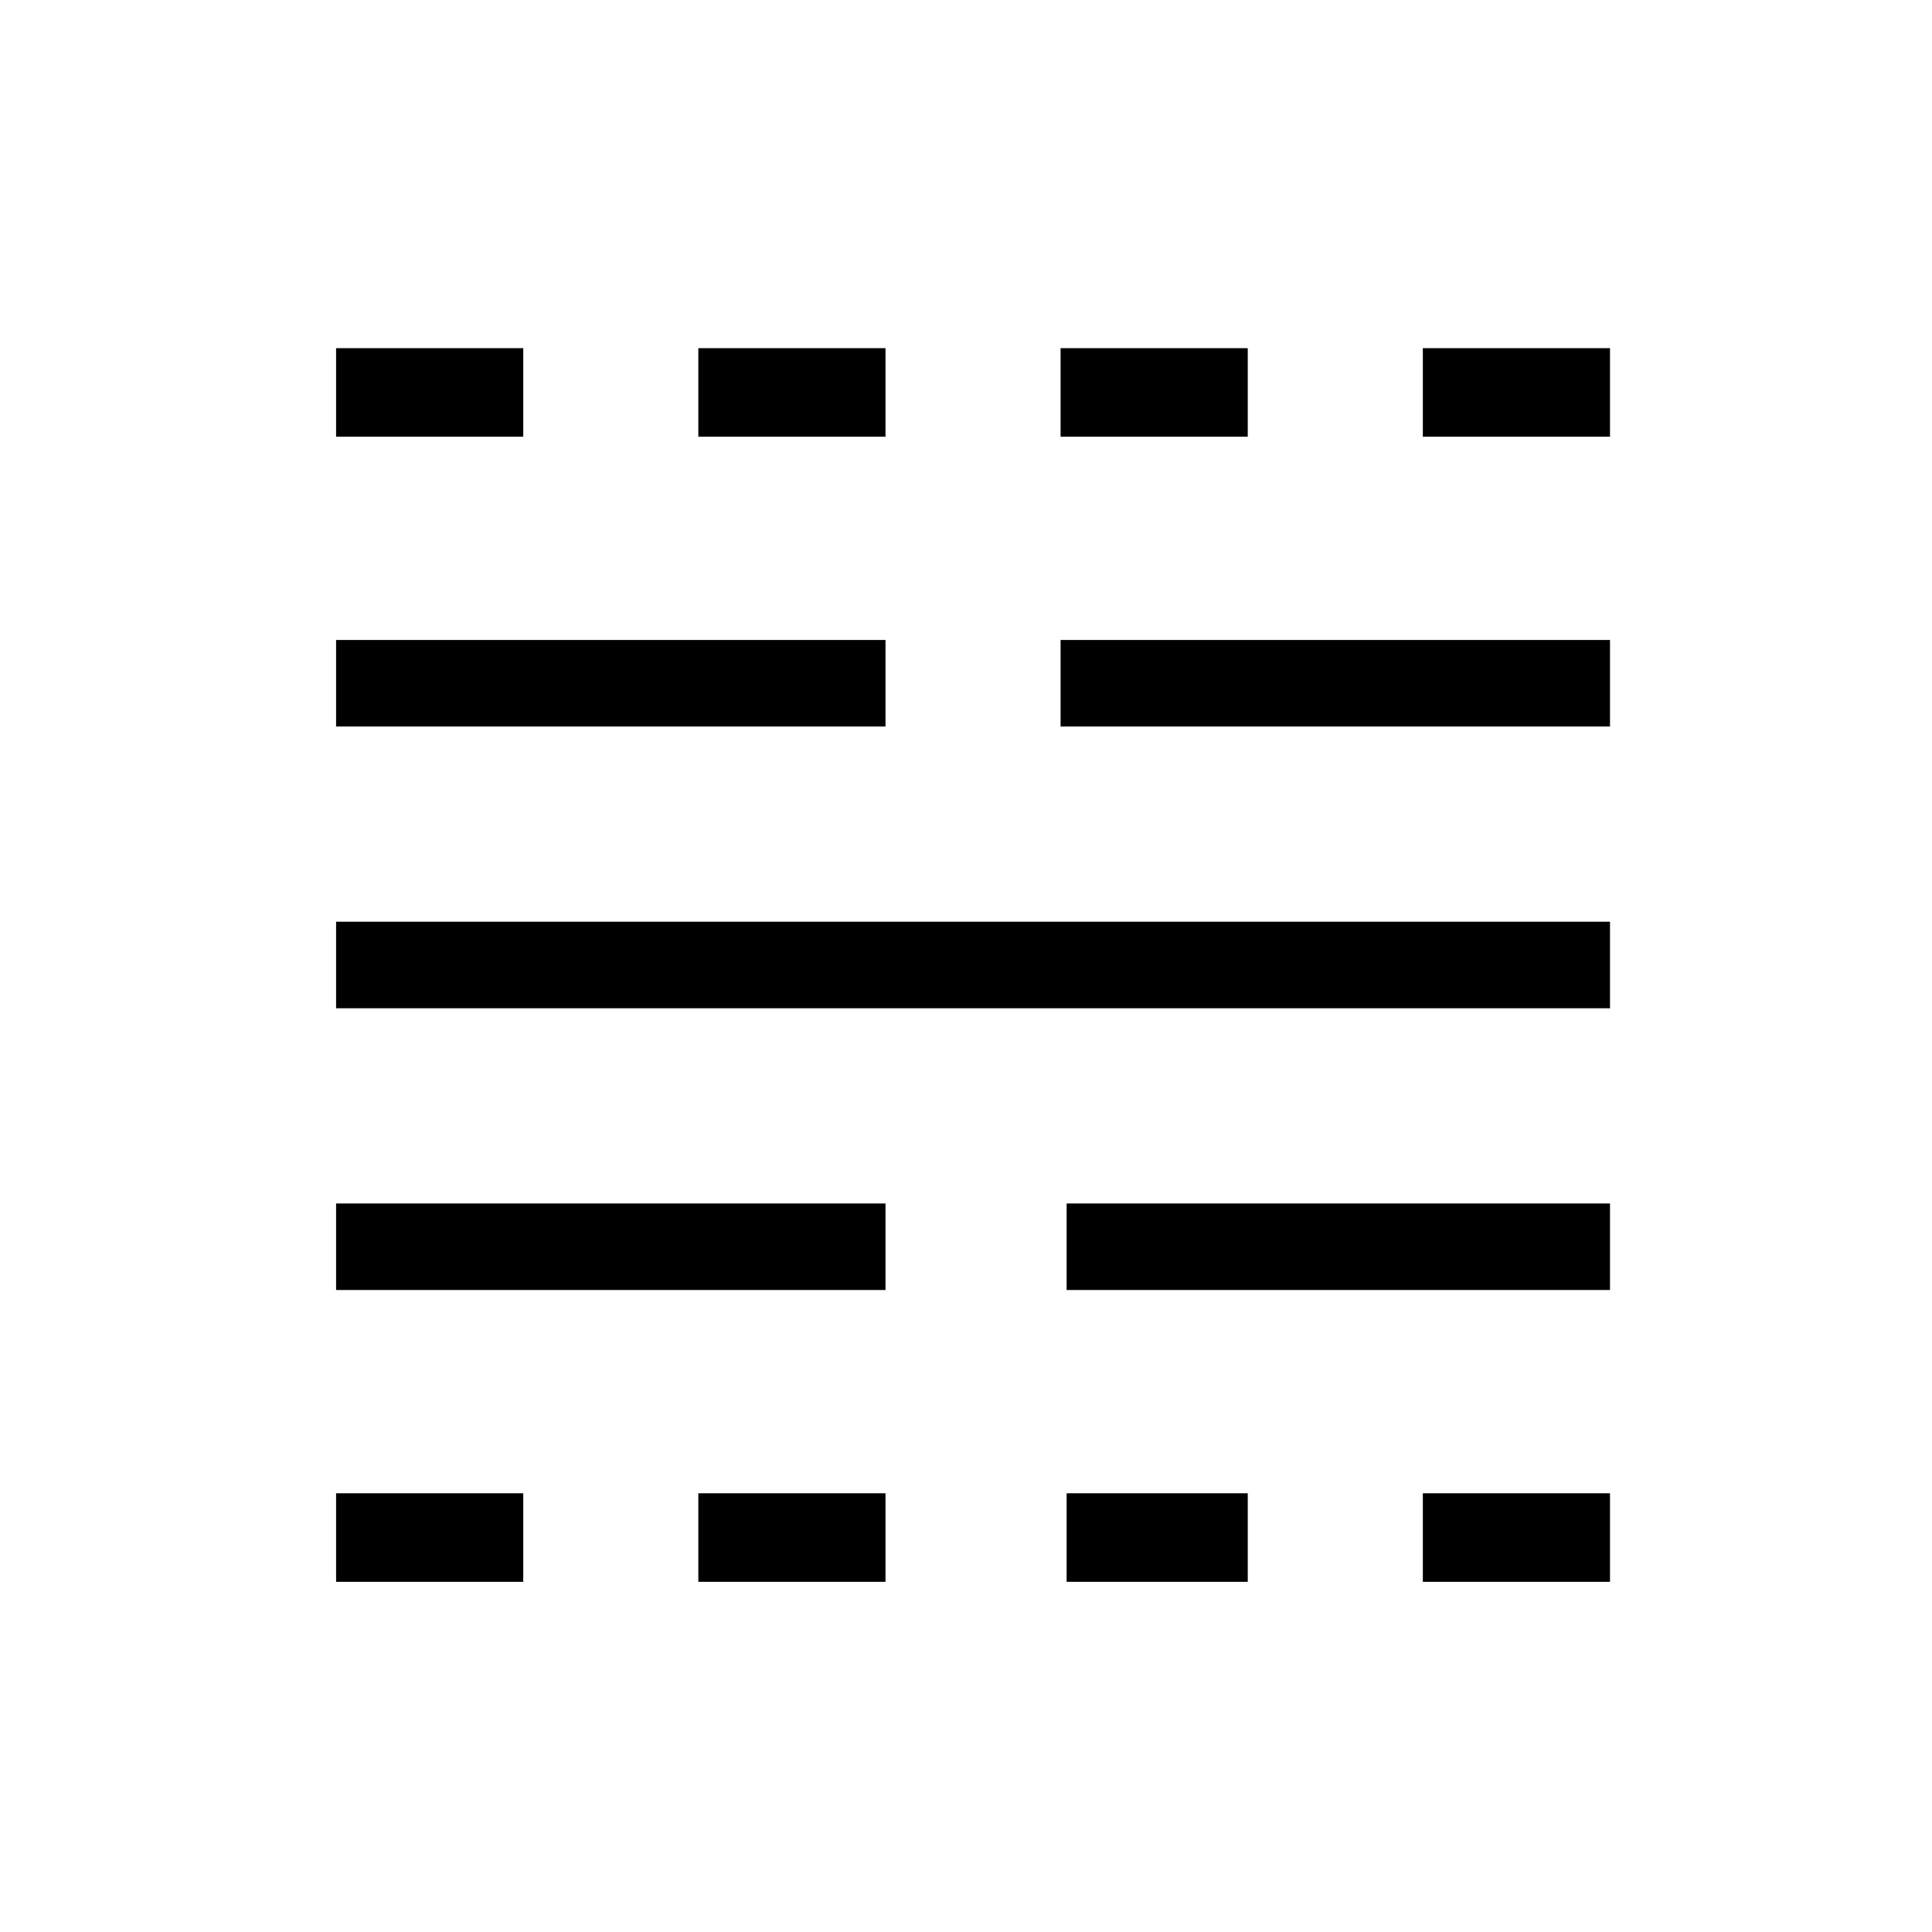 <svg xmlns="http://www.w3.org/2000/svg" height="48" width="48"><path d="M8.35 39.3V37.1H13V39.3ZM8.35 32.05V29.9H22V32.05ZM8.35 25.05V22.9H40V25.05ZM8.35 18.05V15.9H22V18.05ZM8.35 10.85V8.65H13V10.85ZM17.35 39.3V37.1H22V39.3ZM17.35 10.85V8.65H22V10.85ZM26.5 39.3V37.1H31V39.3ZM26.5 32.05V29.9H40V32.05ZM26.35 18.05V15.9H40V18.05ZM26.35 10.85V8.65H31V10.85ZM35.35 39.3V37.1H40V39.3ZM35.35 10.85V8.65H40V10.85Z"/></svg>